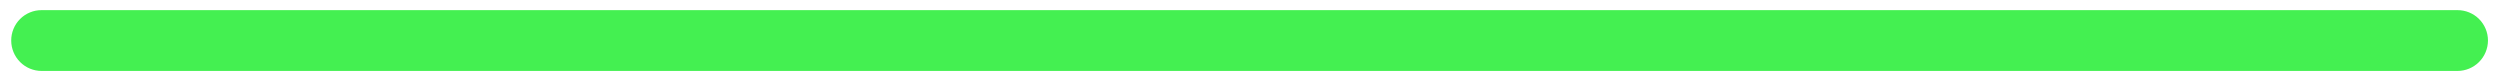 <svg width="185" height="6" viewBox="0 0 185 6" fill="none" xmlns="http://www.w3.org/2000/svg">
<path d="M181.85 5.25H3.08C2.483 5.25 1.911 5.013 1.489 4.591C1.067 4.169 0.83 3.597 0.83 3C0.829 2.704 0.886 2.411 0.999 2.137C1.111 1.864 1.277 1.615 1.486 1.406C1.695 1.197 1.944 1.031 2.217 0.919C2.491 0.806 2.784 0.749 3.08 0.75H181.85C182.146 0.749 182.44 0.806 182.714 0.918C182.988 1.031 183.238 1.196 183.448 1.406C183.658 1.615 183.824 1.863 183.938 2.137C184.052 2.41 184.11 2.704 184.11 3C184.107 3.598 183.868 4.17 183.445 4.592C183.021 5.013 182.448 5.25 181.85 5.25Z" fill="#44F051"/>
</svg>
